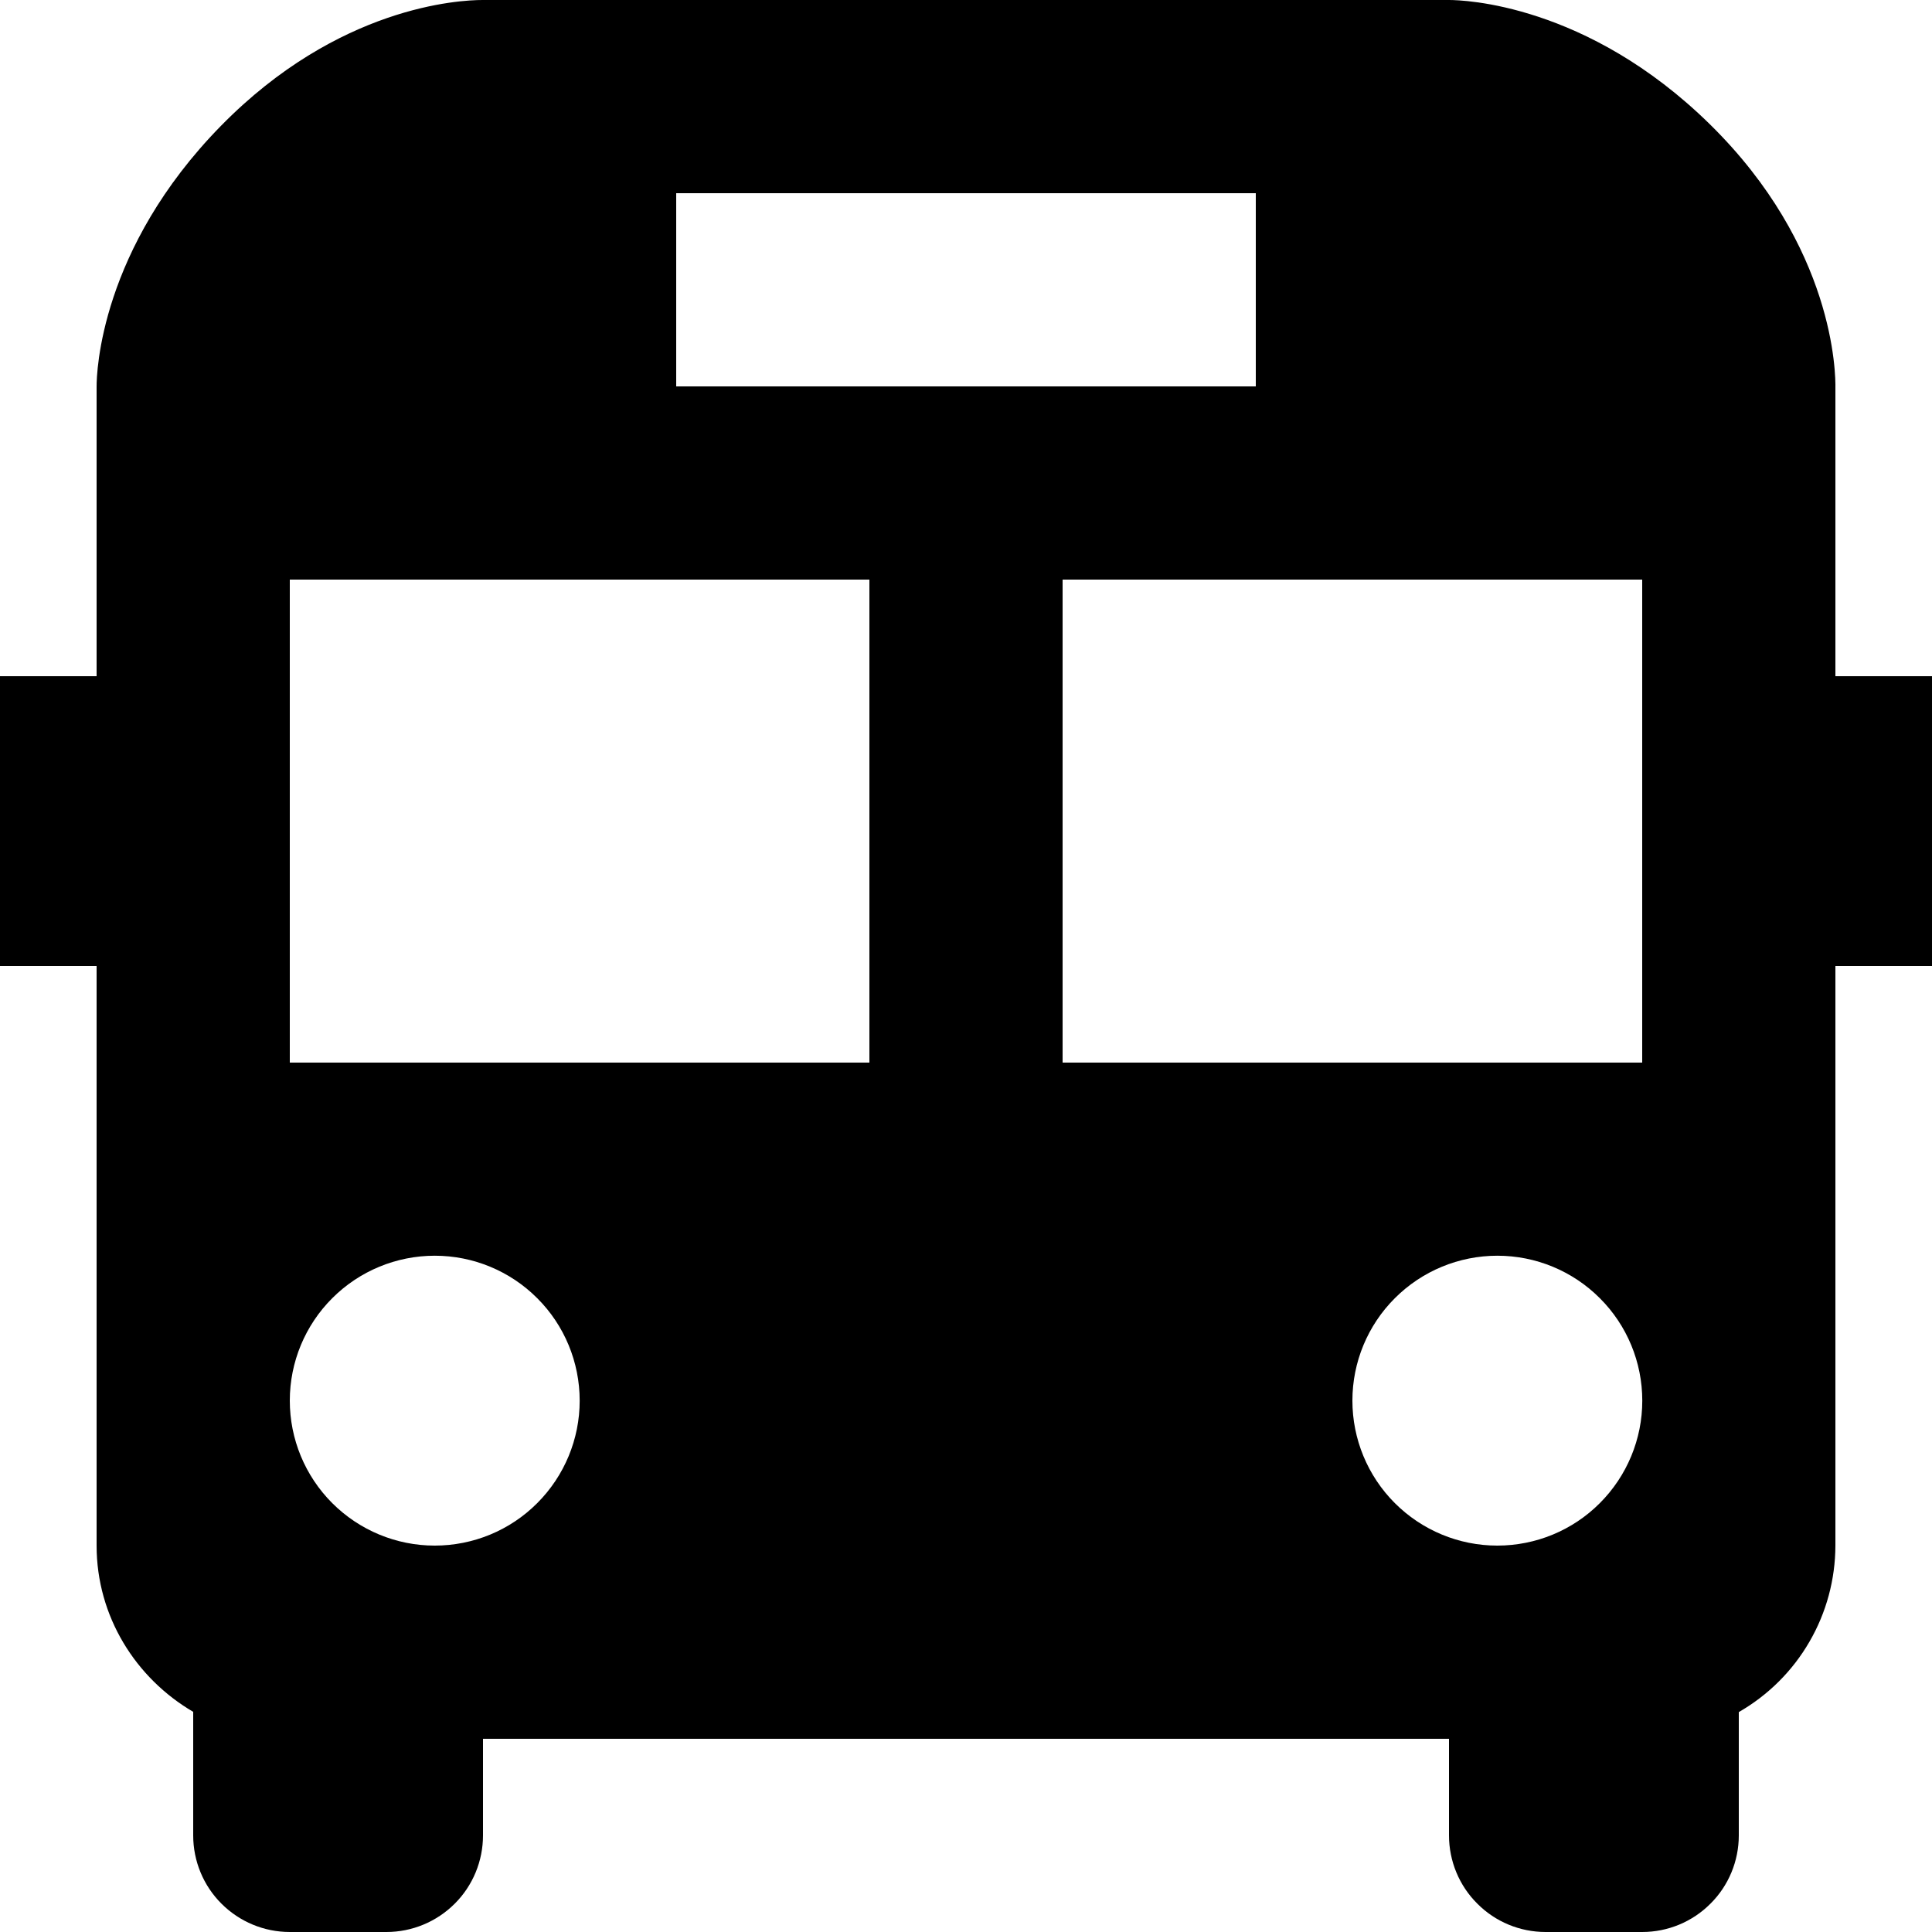 <svg width="24" height="24" viewBox="0 0 24 24" fill="none" xmlns="http://www.w3.org/2000/svg">
<g clip-path="url(#clip0_69_22)">
<path d="M22.8 4.825C22.804 4.65 22.792 3.067 21.24 1.543C19.712 0.043 18.172 0 18 0H5.995C5.708 0 4.204 0.076 2.746 1.562C1.243 3.094 1.2 4.631 1.2 4.8V8.4H0V12H1.2V19.2C1.2 20.081 1.687 20.848 2.4 21.265V22.8C2.4 23.118 2.526 23.424 2.751 23.648C2.977 23.874 3.282 24 3.6 24H4.8C5.118 24 5.423 23.874 5.649 23.648C5.874 23.424 6 23.118 6 22.8V21.6H18V22.8C18 23.118 18.126 23.424 18.352 23.648C18.576 23.874 18.882 24 19.2 24H20.4C20.718 24 21.023 23.874 21.248 23.648C21.474 23.424 21.6 23.118 21.6 22.8V21.268C21.964 21.059 22.267 20.758 22.477 20.395C22.688 20.032 22.799 19.62 22.8 19.2V12H24V8.4H22.8V4.825ZM8.4 2.4H15.6V4.8H8.4V2.4ZM5.4 19.2C4.922 19.2 4.465 19.01 4.127 18.672C3.789 18.334 3.6 17.876 3.6 17.399C3.6 16.921 3.79 16.463 4.128 16.126C4.466 15.788 4.924 15.599 5.401 15.599C5.879 15.599 6.337 15.789 6.674 16.127C7.012 16.464 7.201 16.922 7.201 17.4C7.201 17.878 7.011 18.335 6.673 18.673C6.336 19.011 5.878 19.2 5.4 19.2V19.2ZM10.8 13.2H3.6V7.2H10.8V13.2ZM18.6 19.2C18.122 19.2 17.665 19.01 17.327 18.672C16.989 18.334 16.8 17.876 16.8 17.399C16.8 16.921 16.99 16.463 17.328 16.126C17.666 15.788 18.124 15.599 18.601 15.599C19.079 15.599 19.537 15.789 19.874 16.127C20.212 16.464 20.401 16.922 20.401 17.4C20.401 17.878 20.211 18.335 19.873 18.673C19.536 19.011 19.078 19.2 18.6 19.2V19.2ZM20.4 13.2H13.2V7.2H20.4V13.2Z" fill="black"/>
</g>
<defs>
<clipPath id="clip0_69_22">
<rect width="24" height="24" fill="white"/>
</clipPath>
</defs>
</svg>
